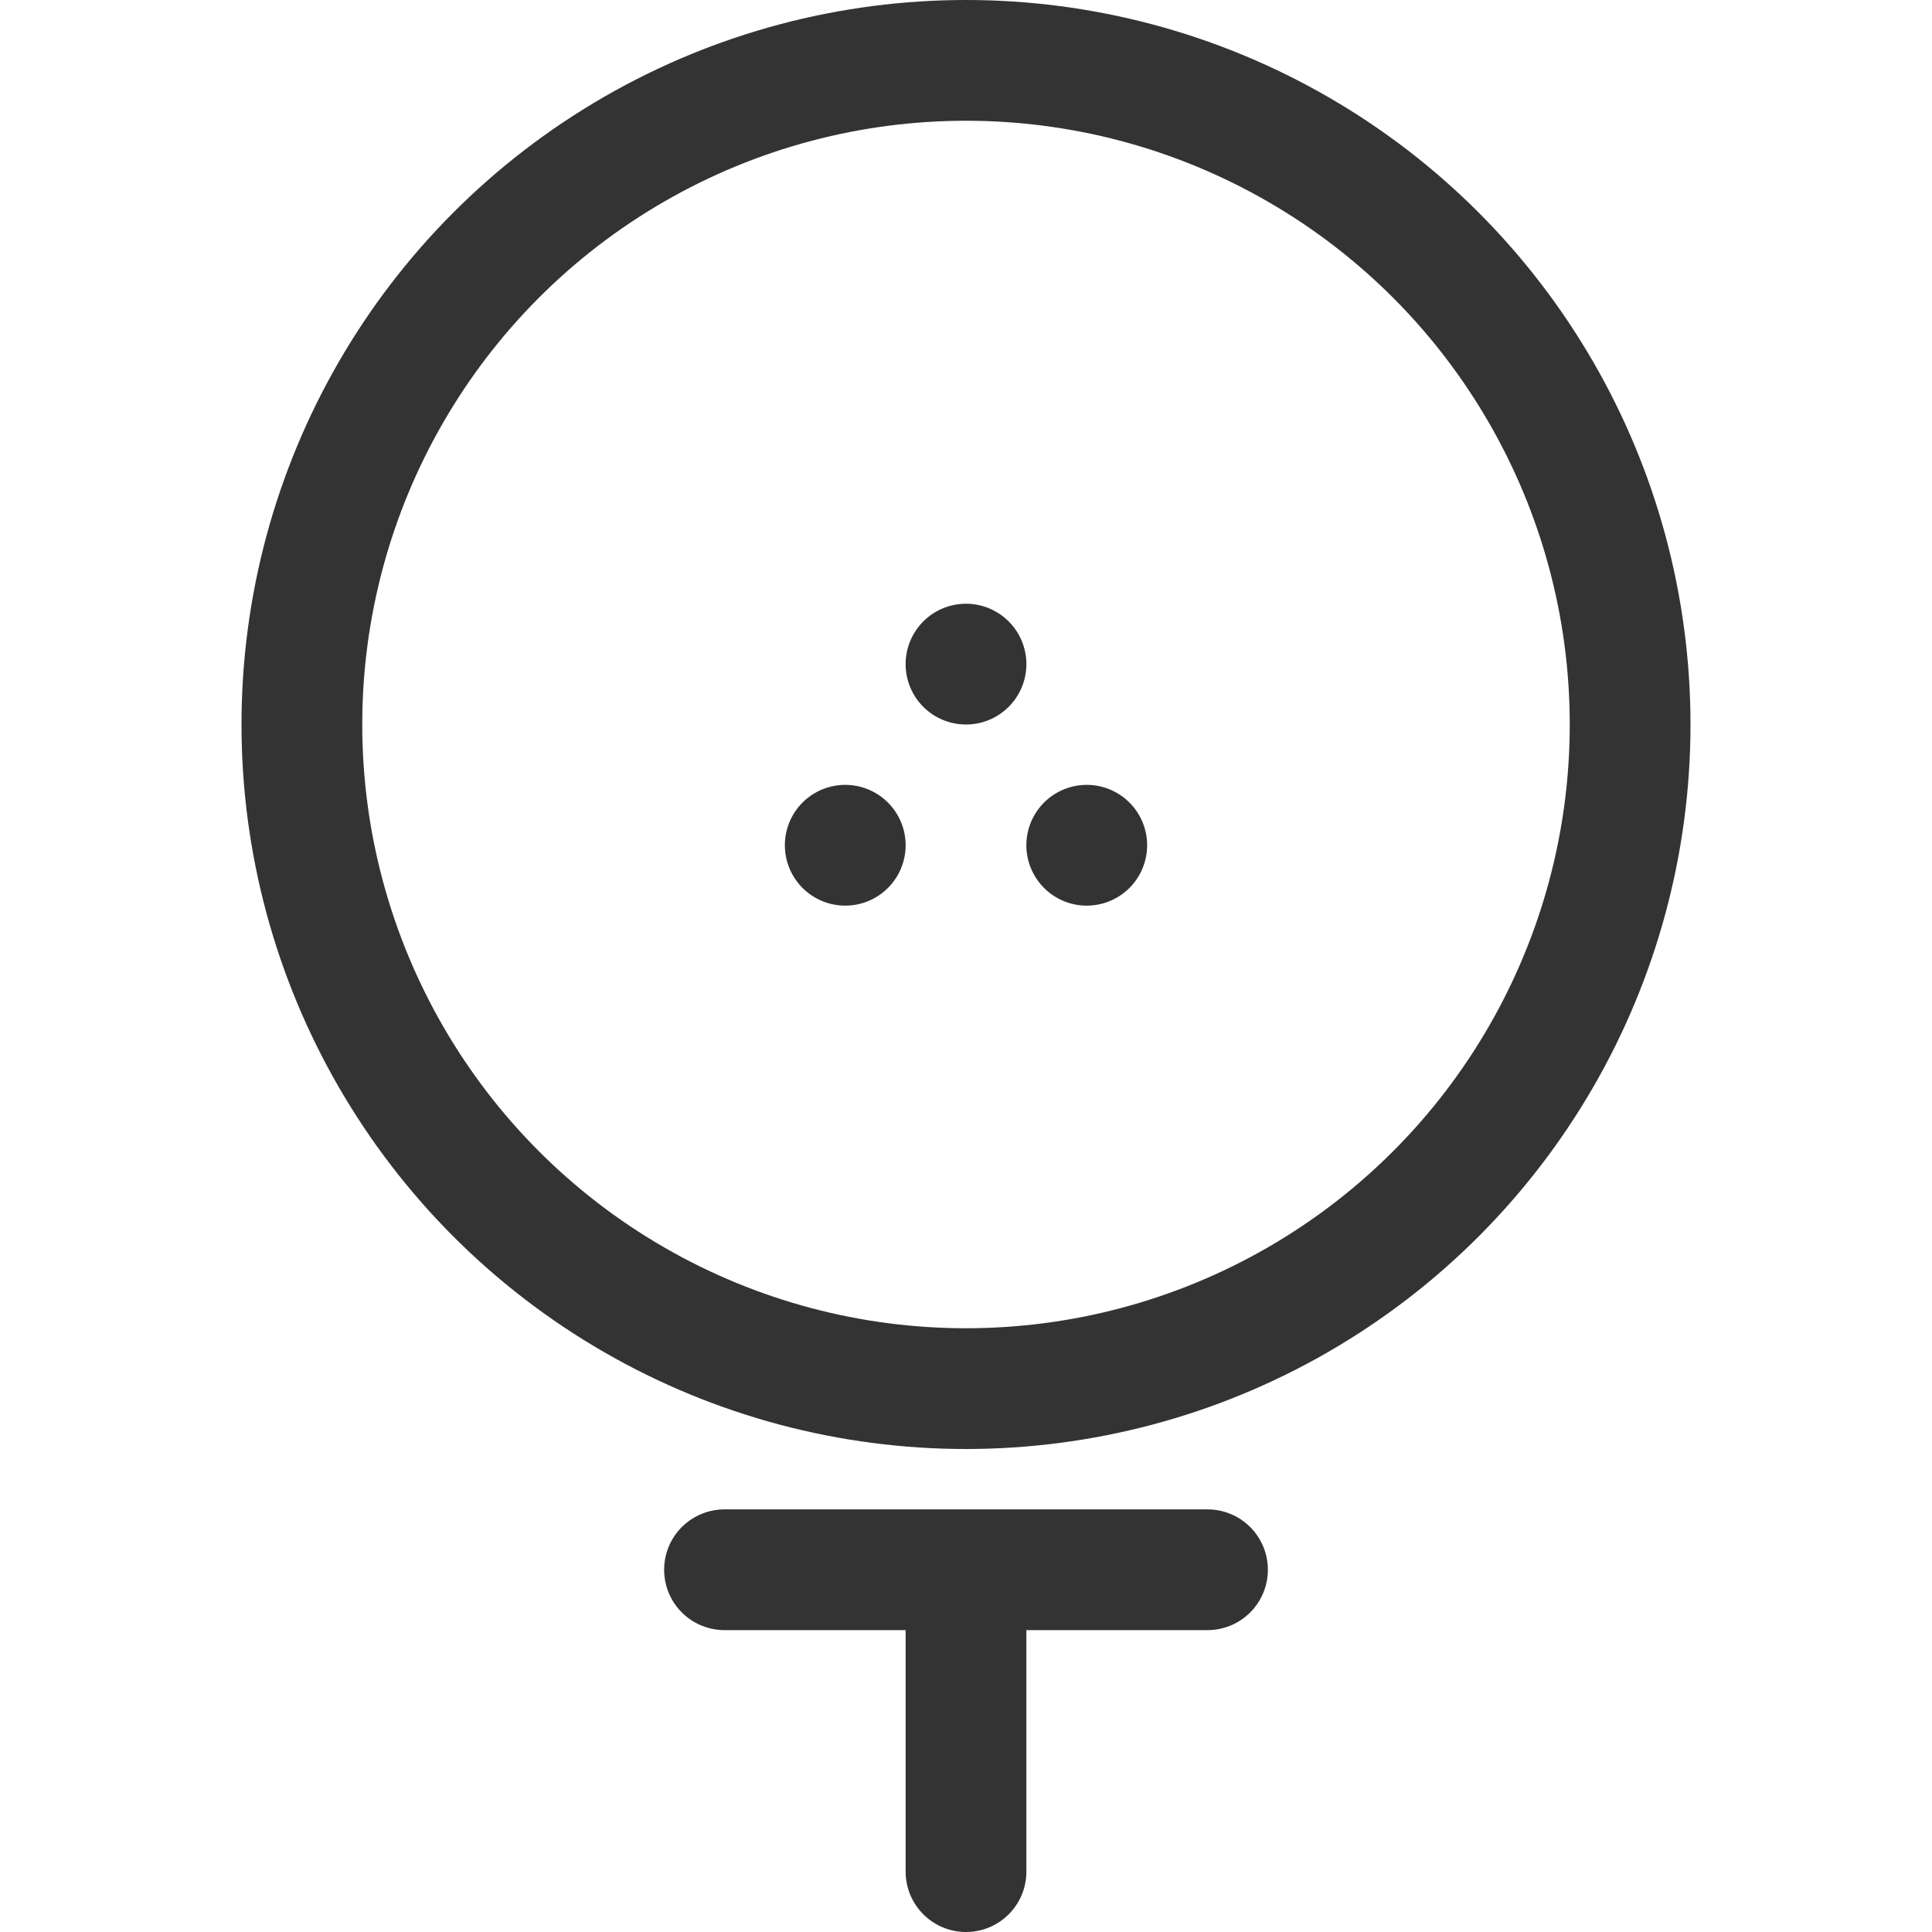 <svg xmlns="http://www.w3.org/2000/svg" viewBox="0 0 32 32"><path stroke="#333" stroke-width="2" stroke-linecap="round" stroke-linejoin="round" stroke-miterlimit="10" d="M12 26h8m-4 1v4" fill="none"/><circle stroke="#333" stroke-width="2" stroke-linecap="round" stroke-linejoin="round" stroke-miterlimit="10" cx="16" cy="12" r="11" fill="none"/><path fill="#333" d="M16 10a1 1 0 1 0 0 2 1 1 0 0 0 0-2zm-2 3a1 1 0 1 0 0 2 1 1 0 0 0 0-2zm4 0a1 1 0 1 0 0 2 1 1 0 0 0 0-2z"/></svg>